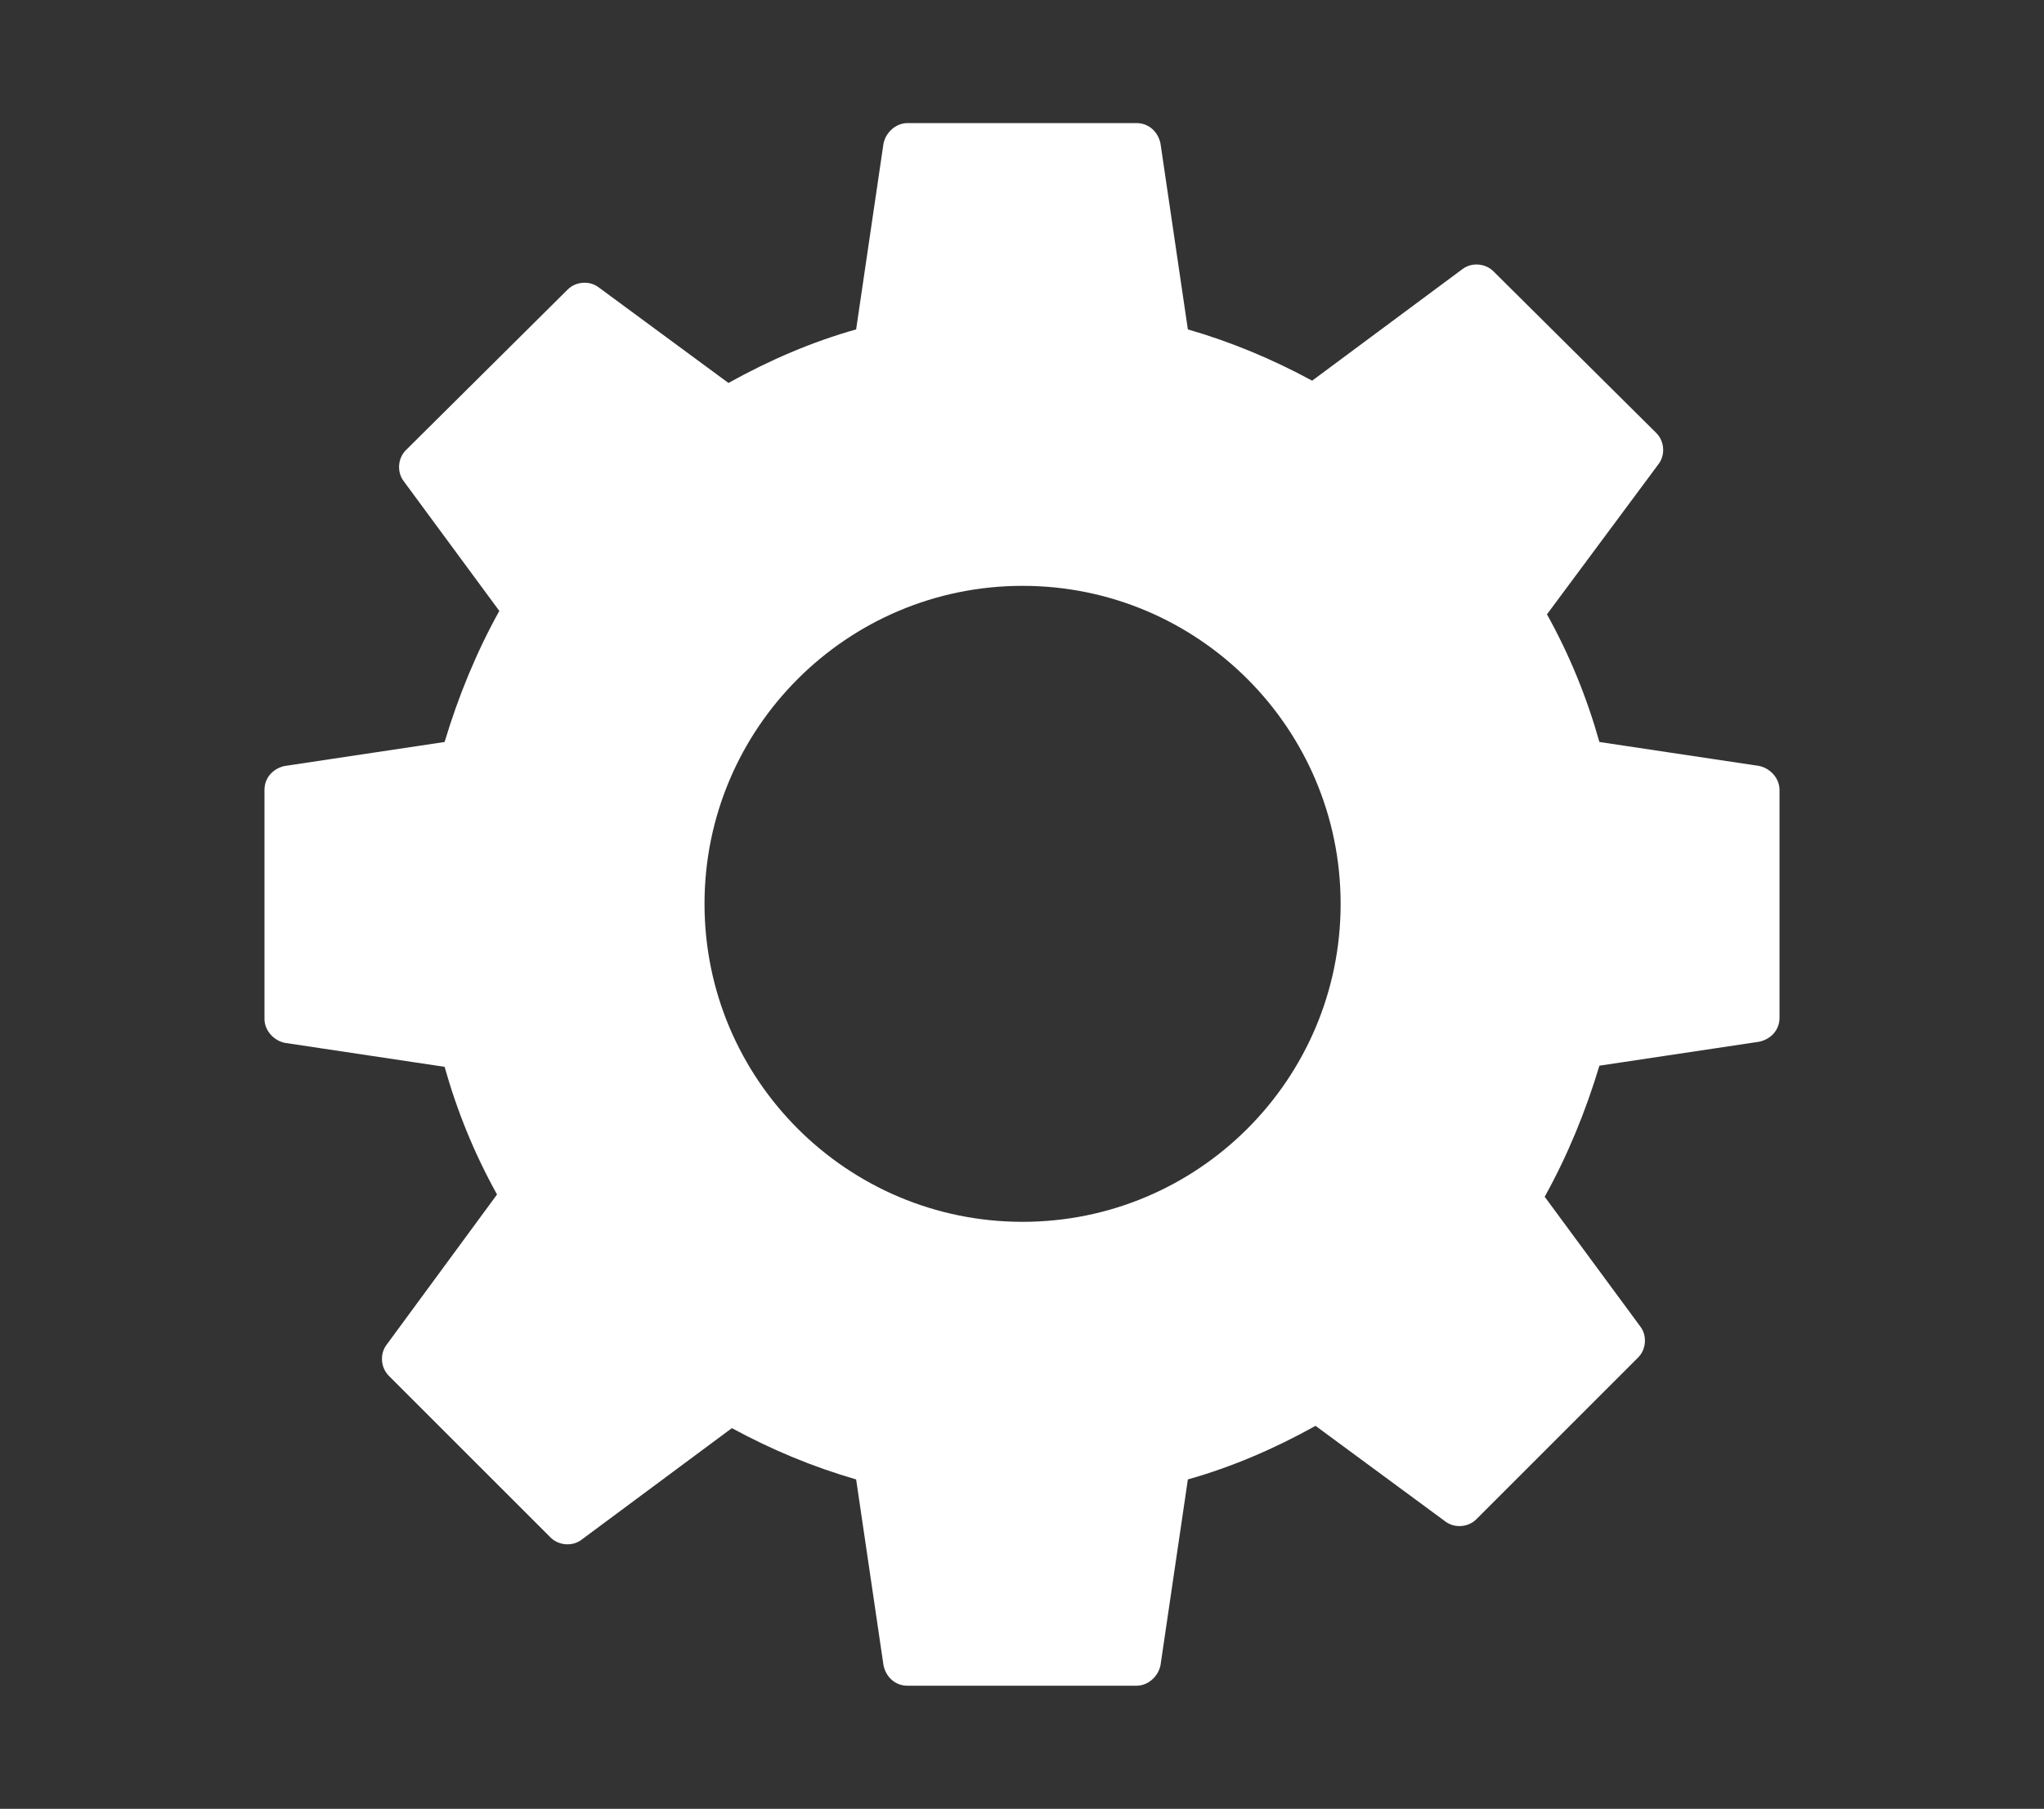 <?xml version="1.0" encoding="utf-8"?>
<!-- Generator: Adobe Illustrator 17.1.0, SVG Export Plug-In . SVG Version: 6.00 Build 0)  -->
<!DOCTYPE svg PUBLIC "-//W3C//DTD SVG 1.1//EN" "http://www.w3.org/Graphics/SVG/1.1/DTD/svg11.dtd">
<svg version="1.1" id="Layer_1" xmlns="http://www.w3.org/2000/svg" xmlns:xlink="http://www.w3.org/1999/xlink" x="0px" y="0px"
	 viewBox="0 0 179.3 158.7" style="enable-background:new 0 0 179.3 158.7;" xml:space="preserve">
<rect x="0" y="0" width="179.3" height="158.7" fill="#333333" stroke="none"/>
<path style="fill:#FFFFFF;" d="M154.3,67.2l-14-2.1c-1.1-3.9-2.6-7.6-4.6-11.2l9.8-13.2c0.6-0.8,0.5-2-0.2-2.7L131,23.8
	c-0.7-0.7-1.9-0.8-2.7-0.2l-13.2,9.8c-3.5-1.9-7.1-3.4-10.9-4.5l-2.4-16.3c-0.2-1-1-1.8-2.1-1.8H79.6c-1,0-1.9,0.8-2.1,1.8
	l-2.4,16.3c-3.9,1.1-7.6,2.7-11.2,4.7l-11.4-8.4c-0.8-0.6-2-0.5-2.7,0.2L35.6,39.5c-0.7,0.7-0.8,1.9-0.2,2.7l8.4,11.4
	c-2,3.6-3.6,7.5-4.8,11.5l-14,2.1c-1,0.2-1.8,1-1.8,2.1v20.1c0,1,0.8,1.9,1.8,2.1l14,2.1c1.1,3.9,2.6,7.6,4.6,11.2L33.9,118
	c-0.6,0.8-0.5,2,0.2,2.7l14.2,14.2c0.7,0.7,1.9,0.8,2.7,0.2l13.2-9.8c3.5,1.9,7.1,3.4,10.9,4.5l2.4,16.3c0.2,1,1,1.8,2.1,1.8h20.1
	c1,0,1.9-0.8,2.1-1.8l2.4-16.3c3.9-1.1,7.6-2.7,11.2-4.7l11.4,8.4c0.8,0.6,2,0.5,2.7-0.2l14.2-14.2c0.7-0.7,0.8-1.9,0.2-2.7
	l-8.4-11.4c2-3.6,3.6-7.5,4.8-11.5l14-2.1c1-0.2,1.8-1,1.8-2.1V69.3C156.1,68.3,155.3,67.4,154.3,67.2z M117.6,79.3
	c0,15.4-12.5,27.9-27.9,27.9c-15.4,0-27.9-12.5-27.9-27.9c0-15.4,12.5-27.9,27.9-27.9C105.1,51.4,117.6,63.9,117.6,79.3z"/>
</svg>
